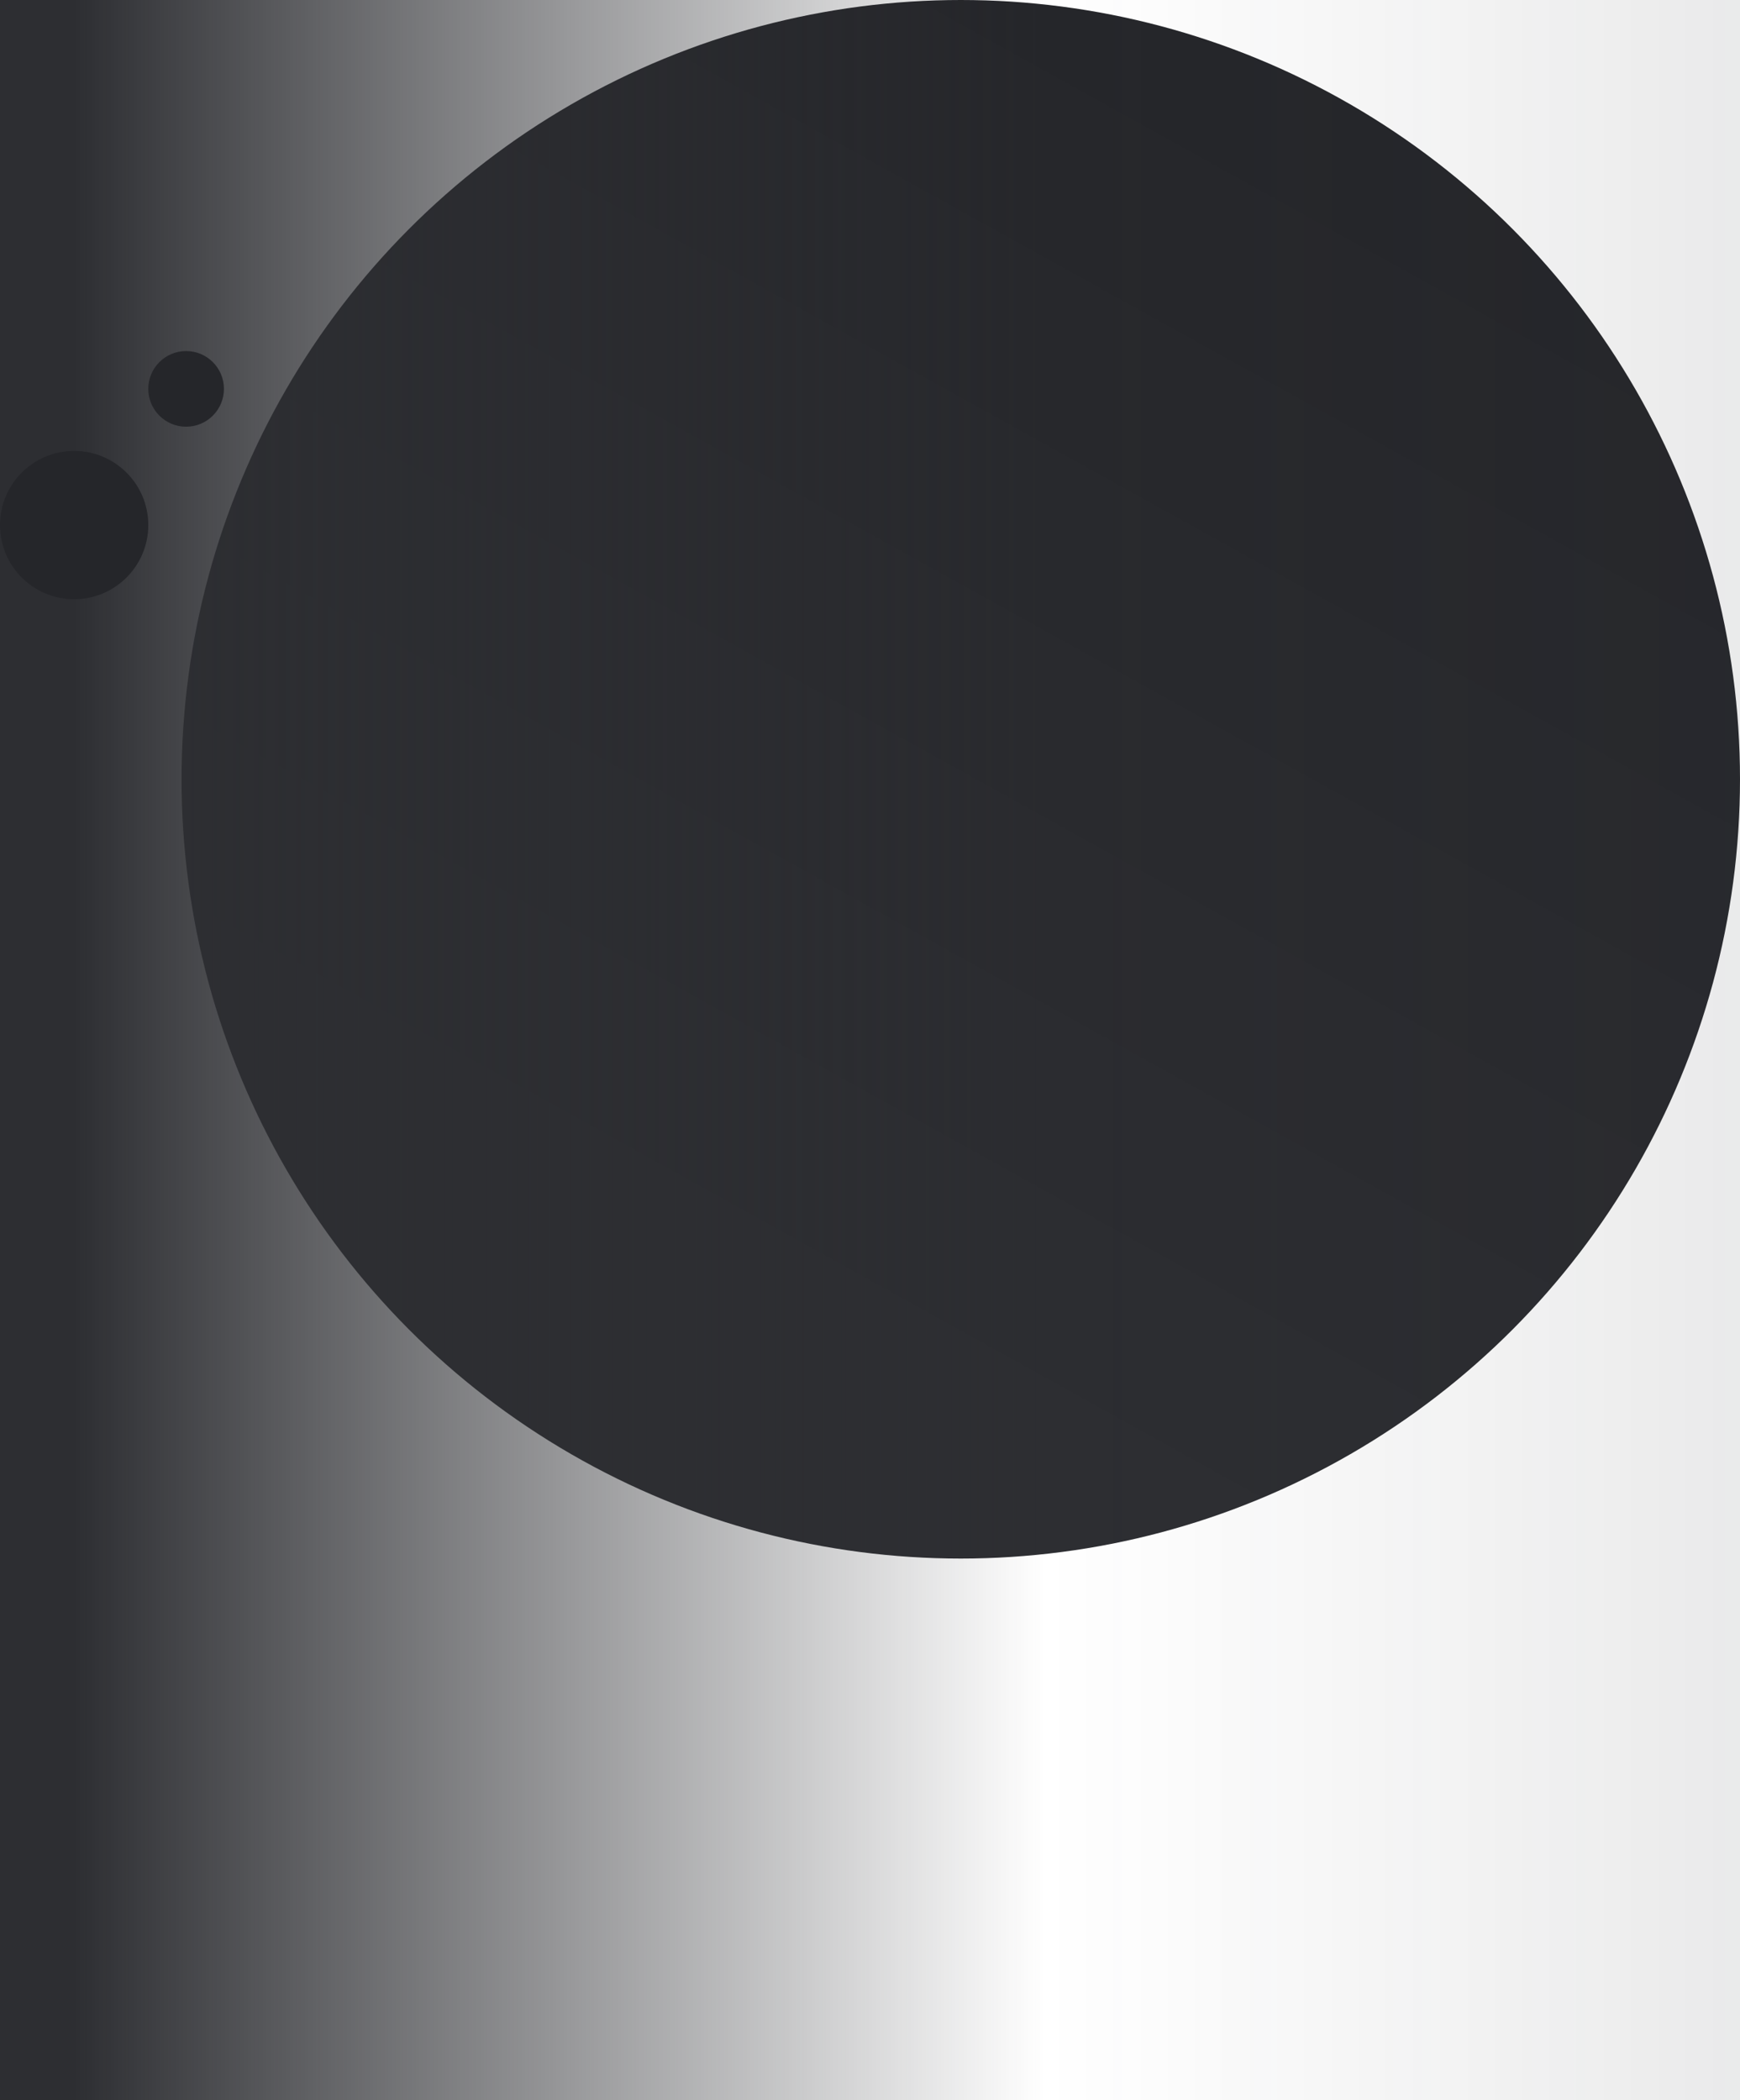 <svg width="575" height="694" viewBox="0 0 575 694" fill="none" xmlns="http://www.w3.org/2000/svg">
<circle cx="317.5" cy="257.5" r="257.5" fill="url(#paint0_linear_3_11)"/>
<rect width="575" height="694" fill="url(#paint1_linear_3_11)"/>
<circle cx="24.5" cy="173.5" r="24.5" fill="#25262A"/>
<circle cx="61.5" cy="128.5" r="12.5" fill="#25262A"/>
<defs>
<linearGradient id="paint0_linear_3_11" x1="527.336" y1="93.584" x2="318.081" y2="470.824" gradientUnits="userSpaceOnUse">
<stop stop-color="#25262A"/>
<stop offset="1" stop-color="#2D2E32"/>
</linearGradient>
<linearGradient id="paint1_linear_3_11" x1="575" y1="483.473" x2="24.578" y2="483.473" gradientUnits="userSpaceOnUse">
<stop stop-color="#2D2E32" stop-opacity="0.1"/>
<stop offset="0.417" stop-color="#2D2E32" stop-opacity="0"/>
<stop offset="1" stop-color="#2D2E32"/>
</linearGradient>
</defs>
</svg>
